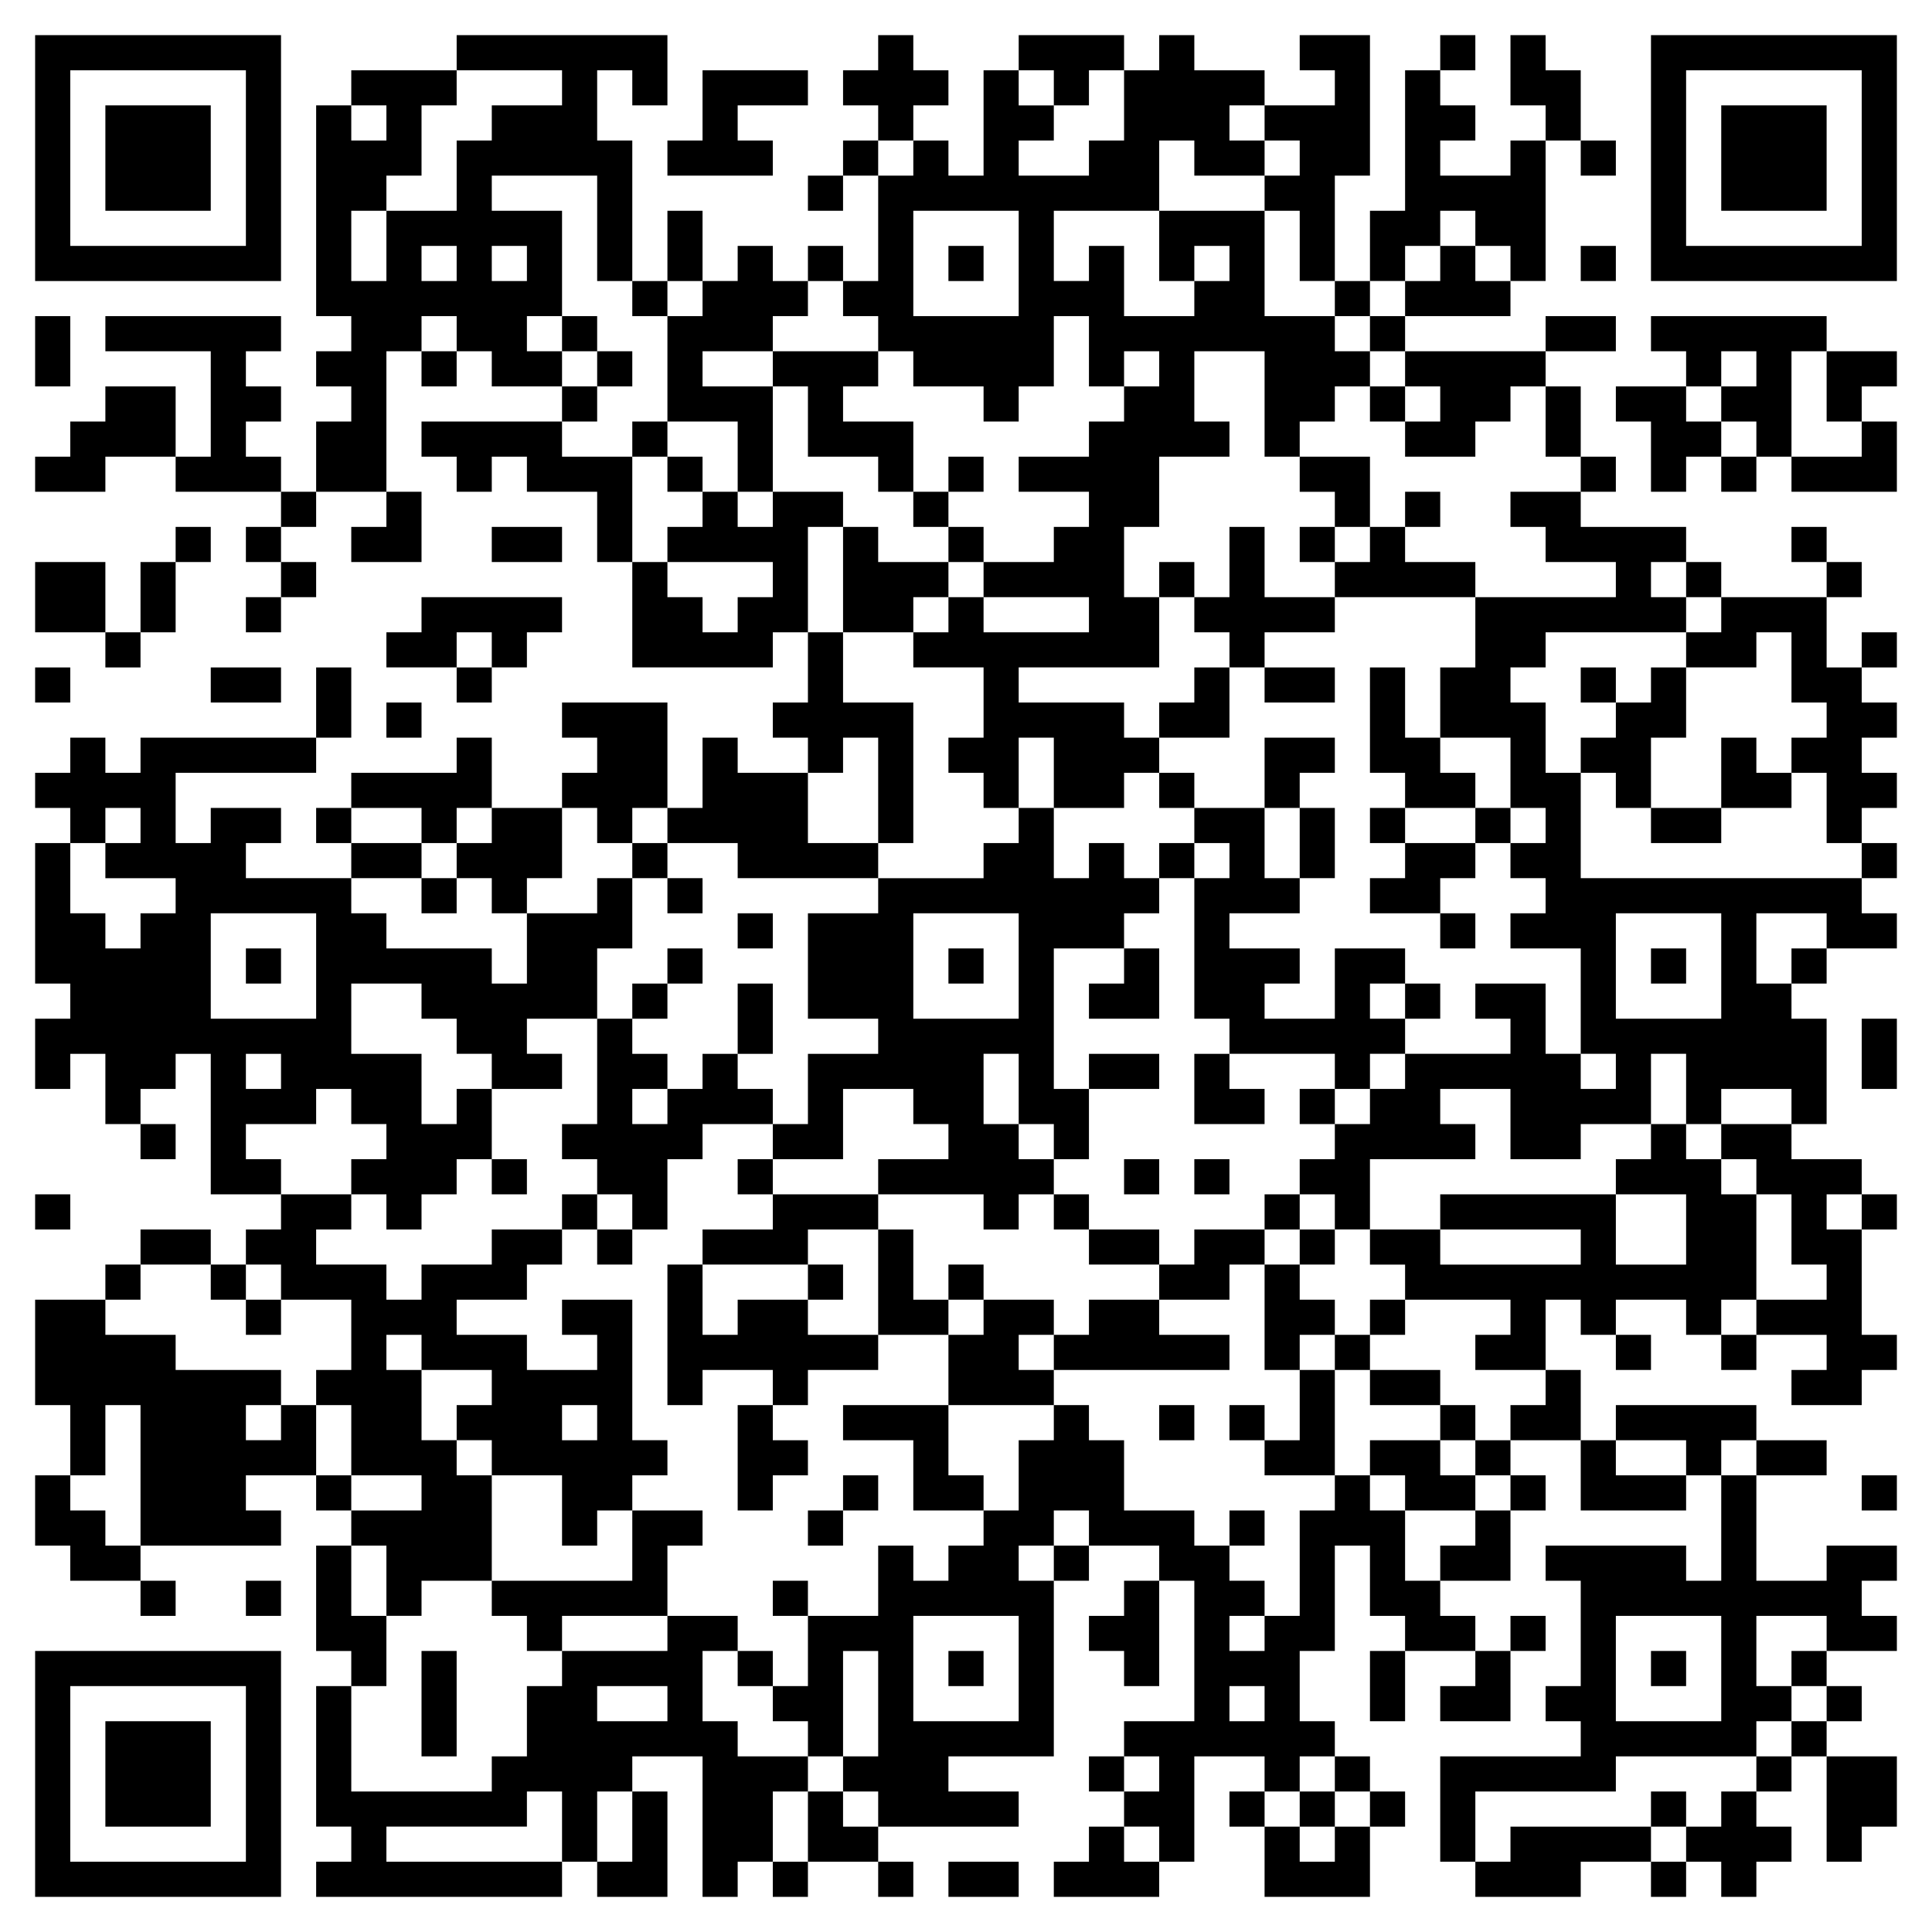 <svg xmlns="http://www.w3.org/2000/svg" viewBox="0 0 55 55"><path d="M1 1h7v7h-7zM13 1h6v2h-1v-1h-1v2h1v4h-1v-3h-3v1h2v3h-1v1h1v1h-2v-1h-1v-1h-1v1h-1v4h-2v-2h1v-1h-1v-1h1v-1h-1v-6h1v1h1v-1h-1v-1h3v1h-1v2h-1v1h-1v2h1v-2h2v-2h1v-1h2v-1h-3zM25 1h1v1h1v1h-1v1h-1v-1h-1v-1h1zM29 1h3v1h-1v1h-1v-1h-1zM33 1h1v1h2v1h-1v1h1v1h-2v-1h-1v2h-3v2h1v-1h1v2h2v-1h1v-1h-1v1h-1v-2h3v3h2v1h1v1h-1v1h-1v1h-1v-3h-2v2h1v1h-2v2h-1v2h1v2h-4v1h3v1h1v1h-1v1h-2v-2h-1v2h-1v-1h-1v-1h1v-2h-2v-1h1v-1h1v1h3v-1h-3v-1h2v-1h1v-1h-2v-1h2v-1h1v-1h1v-1h-1v1h-1v-2h-1v2h-1v1h-1v-1h-2v-1h-1v-1h-1v-1h1v-3h1v-1h1v1h1v-3h1v1h1v1h-1v1h2v-1h1v-2h1zM37 1h2v4h-1v3h-1v-2h-1v-1h1v-1h-1v-1h2v-1h-1zM41 1h1v1h-1zM43 1h1v1h1v2h-1v-1h-1zM47 1h7v7h-7zM2 2v5h5v-5zM20 2h3v1h-2v1h1v1h-3v-1h1zM40 2h1v1h1v1h-1v1h2v-1h1v4h-1v-1h-1v-1h-1v1h-1v1h-1v-2h1zM48 2v5h5v-5zM3 3h3v3h-3zM49 3h3v3h-3zM24 4h1v1h-1zM45 4h1v1h-1zM23 5h1v1h-1zM19 6h1v2h-1zM26 6v3h3v-3zM12 7v1h1v-1zM14 7v1h1v-1zM21 7h1v1h1v1h-1v1h-2v1h2v3h-1v-2h-2v-3h1v-1h1zM23 7h1v1h-1zM27 7h1v1h-1zM41 7h1v1h1v1h-3v-1h1zM45 7h1v1h-1zM18 8h1v1h-1zM38 8h1v1h-1zM1 9h1v2h-1zM3 9h5v1h-1v1h1v1h-1v1h1v1h-3v-1h1v-3h-3zM16 9h1v1h-1zM39 9h1v1h-1zM44 9h2v1h-2zM47 9h5v1h-1v3h-1v-1h-1v-1h1v-1h-1v1h-1v-1h-1zM12 10h1v1h-1zM17 10h1v1h-1zM22 10h3v1h-1v1h2v2h-1v-1h-2v-2h-1zM40 10h4v1h-1v1h-1v1h-2v-1h1v-1h-1zM52 10h2v1h-1v1h-1zM3 11h2v2h-2v1h-2v-1h1v-1h1zM16 11h1v1h-1zM39 11h1v1h-1zM44 11h1v2h-1zM46 11h2v1h1v1h-1v1h-1v-2h-1zM12 12h4v1h2v3h-1v-2h-2v-1h-1v1h-1v-1h-1zM18 12h1v1h-1zM53 12h1v2h-3v-1h2zM19 13h1v1h-1zM27 13h1v1h-1zM37 13h2v2h-1v-1h-1zM45 13h1v1h-1zM49 13h1v1h-1zM8 14h1v1h-1zM11 14h1v2h-2v-1h1zM20 14h1v1h1v-1h2v1h-1v3h-1v1h-4v-3h1v1h1v1h1v-1h1v-1h-3v-1h1zM26 14h1v1h-1zM40 14h1v1h-1zM43 14h2v1h3v1h-1v1h1v1h-4v1h-1v1h1v2h1v3h8v1h1v1h-2v-1h-2v2h1v1h1v3h-1v-1h-2v1h-1v-2h-1v2h-2v1h-2v-2h-2v1h1v1h-3v2h-1v-1h-1v-1h1v-1h1v-1h1v-1h3v-1h-1v-1h2v2h1v1h1v-1h-1v-3h-2v-1h1v-1h-1v-1h1v-1h-1v-2h-2v-2h1v-2h4v-1h-2v-1h-1zM5 15h1v1h-1zM7 15h1v1h-1zM14 15h2v1h-2zM24 15h1v1h2v1h-1v1h-2zM27 15h1v1h-1zM35 15h1v2h2v1h-2v1h-1v-1h-1v-1h1zM37 15h1v1h-1zM39 15h1v1h2v1h-4v-1h1zM51 15h1v1h-1zM1 16h2v2h-2zM4 16h1v2h-1zM8 16h1v1h-1zM33 16h1v1h-1zM48 16h1v1h-1zM52 16h1v1h-1zM7 17h1v1h-1zM12 17h4v1h-1v1h-1v-1h-1v1h-2v-1h1zM49 17h3v2h1v1h1v1h-1v1h1v1h-1v1h-1v-2h-1v-1h1v-1h-1v-2h-1v1h-2v-1h1zM3 18h1v1h-1zM23 18h1v2h2v4h-1v-3h-1v1h-1v-1h-1v-1h1zM53 18h1v1h-1zM1 19h1v1h-1zM6 19h2v1h-2zM9 19h1v2h-1zM13 19h1v1h-1zM34 19h1v2h-2v-1h1zM36 19h2v1h-2zM39 19h1v2h1v1h1v1h-2v-1h-1zM45 19h1v1h-1zM47 19h1v2h-1v2h-1v-1h-1v-1h1v-1h1zM11 20h1v1h-1zM16 20h3v3h-1v1h-1v-1h-1v-1h1v-1h-1zM2 21h1v1h1v-1h5v1h-4v2h1v-1h2v1h-1v1h3v1h1v1h3v1h1v-2h2v-1h1v2h-1v2h-2v1h1v1h-2v-1h-1v-1h-1v-1h-2v2h2v2h1v-1h1v2h-1v1h-1v1h-1v-1h-1v-1h1v-1h-1v-1h-1v1h-2v1h1v1h-2v-4h-1v1h-1v1h-1v-2h-1v1h-1v-2h1v-1h-1v-4h1v2h1v1h1v-1h1v-1h-2v-1h1v-1h-1v1h-1v-1h-1v-1h1zM13 21h1v2h-1v1h-1v-1h-2v-1h3zM20 21h1v1h2v2h2v1h-4v-1h-2v-1h1zM36 21h2v1h-1v1h-1zM49 21h1v1h1v1h-2zM33 22h1v1h-1zM9 23h1v1h-1zM14 23h2v2h-1v1h-1v-1h-1v-1h1zM29 23h1v2h1v-1h1v1h1v1h-1v1h-2v4h1v2h-1v-1h-1v-2h-1v2h1v1h1v1h-1v1h-1v-1h-3v-1h2v-1h-1v-1h-2v2h-2v-1h1v-2h2v-1h-2v-3h2v-1h3v-1h1zM34 23h2v2h1v1h-2v1h2v1h-1v1h2v-2h2v1h-1v1h1v1h-1v1h-1v-1h-3v-1h-1v-4h1v-1h-1zM37 23h1v2h-1zM39 23h1v1h-1zM42 23h1v1h-1zM47 23h2v1h-2zM10 24h2v1h-2zM18 24h1v1h-1zM33 24h1v1h-1zM40 24h2v1h-1v1h-2v-1h1zM53 24h1v1h-1zM12 25h1v1h-1zM19 25h1v1h-1zM6 26v3h3v-3zM21 26h1v1h-1zM26 26v3h3v-3zM41 26h1v1h-1zM46 26v3h3v-3zM7 27h1v1h-1zM19 27h1v1h-1zM27 27h1v1h-1zM32 27h1v2h-2v-1h1zM47 27h1v1h-1zM51 27h1v1h-1zM18 28h1v1h-1zM21 28h1v2h-1zM40 28h1v1h-1zM17 29h1v1h1v1h-1v1h1v-1h1v-1h1v1h1v1h-2v1h-1v2h-1v-1h-1v-1h-1v-1h1zM53 29h1v2h-1zM7 30v1h1v-1zM31 30h2v1h-2zM34 30h1v1h1v1h-2zM37 31h1v1h-1zM4 32h1v1h-1zM47 32h1v1h1v1h1v3h-1v1h-1v-1h-2v1h-1v-1h-1v2h-2v-1h1v-1h-3v-1h-1v-1h2v1h4v-1h-4v-1h5v2h2v-2h-2v-1h1zM49 32h2v1h2v1h-1v1h1v3h1v1h-1v1h-2v-1h1v-1h-2v-1h2v-1h-1v-2h-1v-1h-1zM14 33h1v1h-1zM21 33h1v1h-1zM32 33h1v1h-1zM34 33h1v1h-1zM1 34h1v1h-1zM8 34h2v1h-1v1h2v1h1v-1h2v-1h2v1h-1v1h-2v1h2v1h2v-1h-1v-1h2v4h1v1h-1v1h-1v1h-1v-2h-2v-1h-1v-1h1v-1h-2v-1h-1v1h1v2h1v1h1v3h-2v1h-1v-2h-1v-1h2v-1h-2v-2h-1v-1h1v-2h-2v-1h-1v-1h1zM16 34h1v1h-1zM22 34h3v1h-2v1h-3v-1h2zM30 34h1v1h-1zM36 34h1v1h-1zM53 34h1v1h-1zM4 35h2v1h-2zM17 35h1v1h-1zM25 35h1v2h1v1h-2zM31 35h2v1h-2zM34 35h2v1h-1v1h-2v-1h1zM37 35h1v1h-1zM3 36h1v1h-1zM6 36h1v1h-1zM19 36h1v2h1v-1h2v1h2v1h-2v1h-1v-1h-2v1h-1zM23 36h1v1h-1zM27 36h1v1h-1zM36 36h1v1h1v1h-1v1h-1zM1 37h2v1h2v1h3v1h-1v1h1v-1h1v2h-2v1h1v1h-4v-4h-1v2h-1v-2h-1zM7 37h1v1h-1zM28 37h2v1h-1v1h1v1h-3v-2h1zM31 37h2v1h2v1h-5v-1h1zM39 37h1v1h-1zM38 38h1v1h-1zM46 38h1v1h-1zM49 38h1v1h-1zM37 39h1v3h-2v-1h1zM39 39h2v1h-2zM44 39h1v2h-2v-1h1zM16 40v1h1v-1zM21 40h1v1h1v1h-1v1h-1zM24 40h3v2h1v1h-2v-2h-2zM30 40h1v1h1v2h2v1h1v1h1v1h-1v1h1v-1h1v-3h1v-1h1v1h1v2h1v1h1v1h-2v-1h-1v-2h-1v3h-1v2h1v1h-1v1h-1v-1h-2v3h-1v-1h-1v-1h1v-1h-1v-1h2v-4h-1v-1h-2v-1h-1v1h-1v1h1v5h-3v1h2v1h-4v-1h-1v-1h1v-3h-1v3h-1v-1h-1v-1h1v-2h2v-2h1v1h1v-1h1v-1h1v-2h1zM33 40h1v1h-1zM35 40h1v1h-1zM41 40h1v1h-1zM46 40h4v1h-1v1h-1v-1h-2zM39 41h2v1h1v1h-2v-1h-1zM42 41h1v1h-1zM45 41h1v1h2v1h-3zM50 41h2v1h-2zM1 42h1v1h1v1h1v1h-2v-1h-1zM9 42h1v1h-1zM24 42h1v1h-1zM43 42h1v1h-1zM49 42h1v3h2v-1h2v1h-1v1h1v1h-2v-1h-2v2h1v1h-1v1h-4v1h-4v2h-1v-3h4v-1h-1v-1h1v-3h-1v-1h4v1h1zM53 42h1v1h-1zM18 43h2v1h-1v2h-3v1h-1v-1h-1v-1h4zM23 43h1v1h-1zM35 43h1v1h-1zM42 43h1v2h-2v-1h1zM9 44h1v2h1v2h-1v-1h-1zM30 44h1v1h-1zM4 45h1v1h-1zM7 45h1v1h-1zM22 45h1v1h-1zM32 45h1v3h-1v-1h-1v-1h1zM19 46h2v1h-1v2h1v1h2v1h-1v2h-1v1h-1v-4h-2v1h-1v2h-1v-2h-1v1h-4v1h5v1h-7v-1h1v-1h-1v-4h1v3h4v-1h1v-2h1v-1h3zM26 46v3h3v-3zM43 46h1v1h-1zM46 46v3h3v-3zM1 47h7v7h-7zM12 47h1v3h-1zM21 47h1v1h-1zM27 47h1v1h-1zM39 47h1v2h-1zM42 47h1v2h-2v-1h1zM47 47h1v1h-1zM51 47h1v1h-1zM2 48v5h5v-5zM17 48v1h2v-1zM35 48v1h1v-1zM52 48h1v1h-1zM3 49h3v3h-3zM51 49h1v1h-1zM31 50h1v1h-1zM38 50h1v1h-1zM50 50h1v1h-1zM52 50h2v2h-1v1h-1zM18 51h1v3h-2v-1h1zM23 51h1v1h1v1h-2zM35 51h1v1h-1zM37 51h1v1h-1zM39 51h1v1h-1zM47 51h1v1h-1zM49 51h1v1h1v1h-1v1h-1v-1h-1v-1h1zM31 52h1v1h1v1h-3v-1h1zM36 52h1v1h1v-1h1v2h-3zM43 52h4v1h-2v1h-3v-1h1zM22 53h1v1h-1zM25 53h1v1h-1zM27 53h2v1h-2zM47 53h1v1h-1z"/></svg>